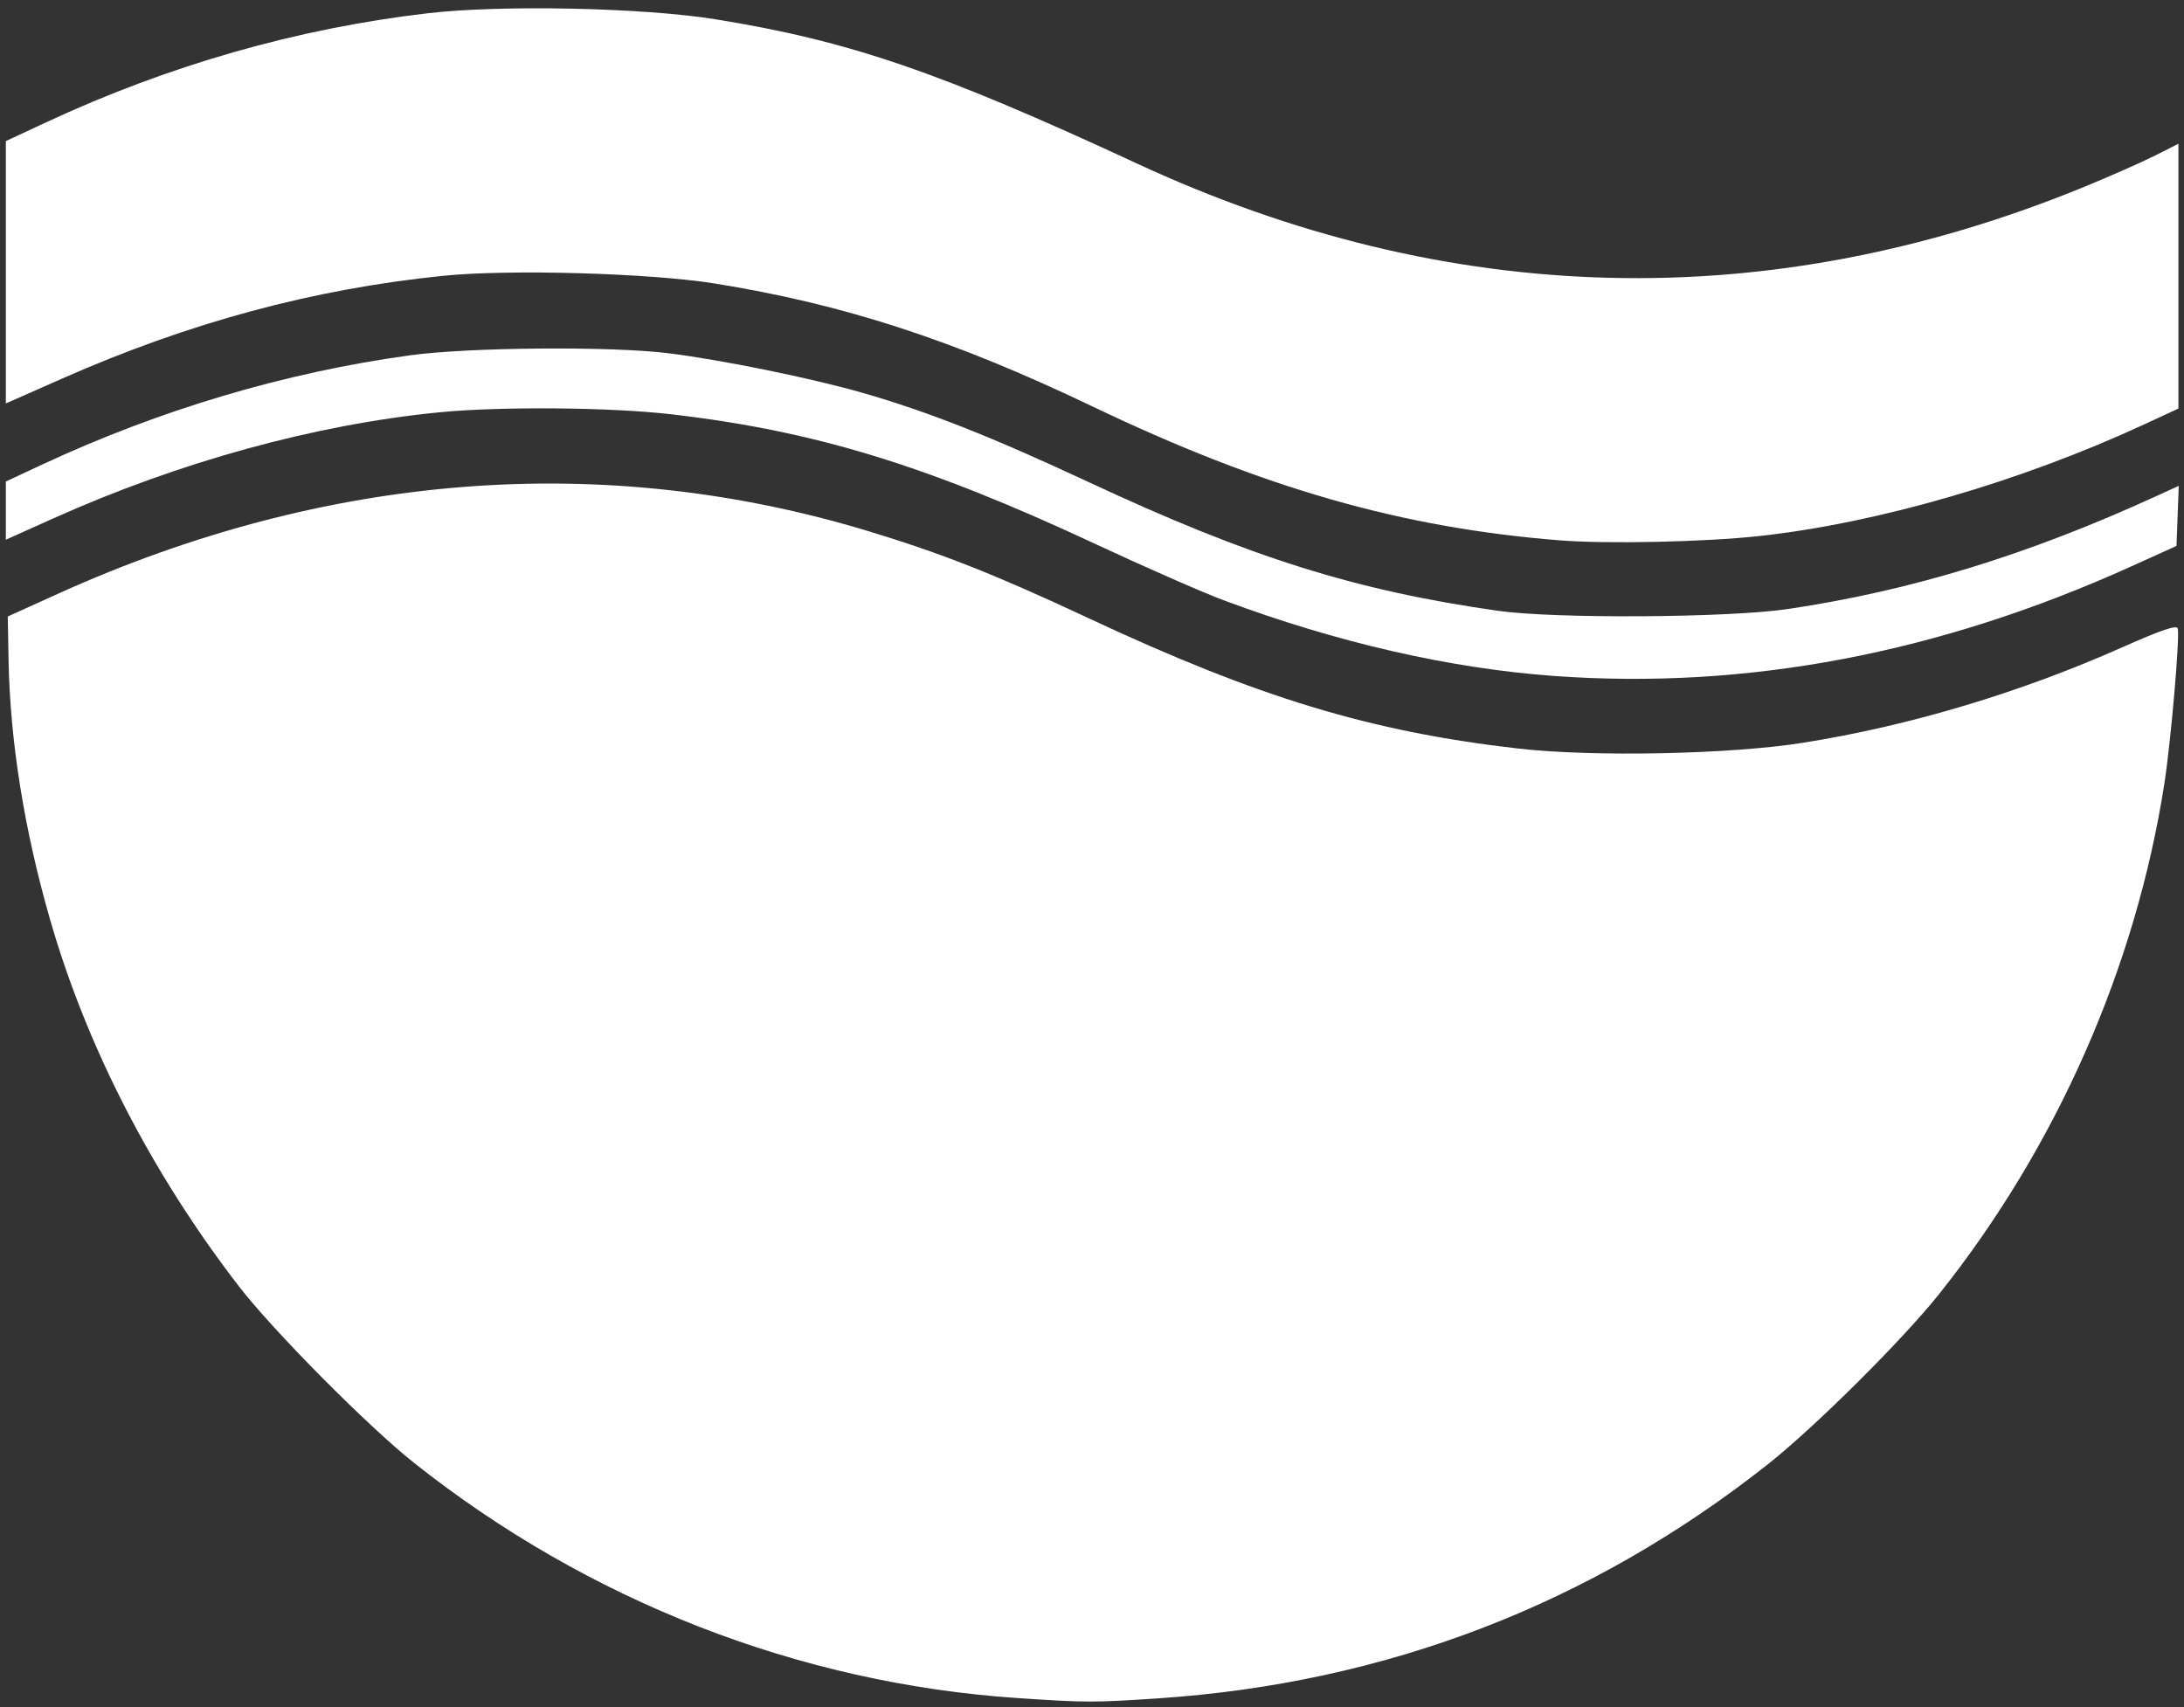 <?xml version="1.0" encoding="UTF-8" standalone="no"?>
<svg
   xmlns:dc="http://purl.org/dc/elements/1.1/"
   xmlns:cc="http://creativecommons.org/ns#"
   xmlns:rdf="http://www.w3.org/1999/02/22-rdf-syntax-ns#"
   xmlns:svg="http://www.w3.org/2000/svg"
   xmlns="http://www.w3.org/2000/svg"
   xmlns:sodipodi="http://sodipodi.sourceforge.net/DTD/sodipodi-0.dtd"
   xmlns:inkscape="http://www.inkscape.org/namespaces/inkscape"
   version="1.1"
   width="481.013"
   height="375.992"
   style="fill:none"
   id="svg8"
   sodipodi:docname="dotgrid-21A11-676489.svg"
   inkscape:version="0.92.2 5c3e80d, 2017-08-06">
  <rect width="100%" height="100%" fill="#333333" stroke="none"/>
  <defs
     id="defs12" />
  <sodipodi:namedview
     pagecolor="#ffffff"
     bordercolor="#666666"
     borderopacity="1"
     objecttolerance="10"
     gridtolerance="10"
     guidetolerance="10"
     inkscape:pageopacity="0"
     inkscape:pageshadow="2"
     inkscape:window-width="1757"
     inkscape:window-height="960"
     id="namedview10"
     showgrid="false"
     inkscape:zoom="1.1682331"
     inkscape:cx="153.65314"
     inkscape:cy="188"
     inkscape:window-x="0"
     inkscape:window-y="0"
     inkscape:window-maximized="0"
     inkscape:current-layer="svg8" />
  <path
     d="m 0.506,135.492 a 240,240 0 0 0 240,240 240,240 0 0 0 240,-240 m -480,0 q 120,-60 240,0 120,60 240,0 m -480,-15 q 120,-60 240,0 120,60 240,0 m -480,0 v 0 -15 q 120,-60 240,0 120,60 240,0 v 0 15 M 0.506,90.492 q 120,-60 240,0 120,60 240,0 m -480,0 v 0 -60 m 480,60 v 0 -60 m -480,0 q 120,-60 240,0 120,60 240,0"
     style="display:none;fill:none;stroke:#000000;stroke-width:1;stroke-linecap:round;stroke-linejoin:round"
     id="path6"
     inkscape:connector-curvature="0" />
  <path
     style="fill:#ffffff;stroke-width:0.856"
     d="M 343.656,119.019 C 308.748,116.266 278.219,107.523 240.536,89.486 210.049,74.894 185.784,66.993 157.505,62.452 143.103,60.139 112.112,59.261 97.522,60.753 68.882,63.681 41.636,71.036 13.65,83.396 L 1.286,88.856 V 59.967 31.078 L 10.06,26.988 C 37.104,14.382 65.54,6.253 94.286,2.909 110.458,1.028 141.62,1.683 157.505,4.237 c 29.37,4.723 49.3,11.537 92.779,31.723 68.748,31.917 139.522,33.652 208.931,5.12 5.674,-2.332 12.624,-5.405 15.444,-6.829 l 5.128,-2.588 v 29.155 29.155 l -7.49,3.473 c -27.219,12.622 -58.914,21.811 -84.957,24.631 -11.948,1.294 -33.366,1.756 -43.684,0.942 z"
     id="path3705"
     inkscape:connector-curvature="0" />
  <path
     style="fill:#ffffff;stroke-width:0.856"
     d="m 342.352,148.886 c -22.982,-1.661 -47.827,-7.347 -72.797,-16.66 -4.661,-1.739 -17.415,-7.334 -28.341,-12.433 C 204.012,102.429 179.178,94.846 147.661,91.225 134.244,89.683 110.104,89.491 96.664,90.819 69.313,93.521 39.445,101.739 11.672,114.205 l -10.386,4.662 v -6.412 -6.412 l 7.918,-3.689 C 35.226,90.228 62.849,82.021 90.31,78.255 c 13.014,-1.785 44.251,-2.033 56.924,-0.454 11.814,1.473 31.539,5.498 42.749,8.723 14.479,4.166 28.224,9.594 49.876,19.698 35.482,16.556 58.739,23.862 90.129,28.312 12.508,1.773 50.774,1.535 63.772,-0.397 27.14,-4.034 52.807,-11.899 81.141,-24.865 l 4.958,-2.269 -0.25,6.617 -0.25,6.617 -9.844,4.458 c -42.381,19.194 -84.754,27.254 -127.163,24.189 z"
     id="path3707"
     inkscape:connector-curvature="0" />
  <path
     style="fill:#ffffff;stroke-width:0.856"
     d="M 224,373.983 C 175.993,370.739 129.572,352.633 91.166,322.171 81.074,314.166 60.189,293.114 52.654,283.35 33.494,258.52 19.101,230.579 11.034,202.551 5.314,182.681 2.191,163.099 1.878,145.148 L 1.714,135.774 12.642,130.827 C 71.78,104.055 132.911,99.303 191.138,116.952 c 16.338,4.952 27.985,9.553 48.543,19.173 37.367,17.487 62.101,24.998 94.587,28.726 16.628,1.908 46.794,1.299 62.916,-1.271 23.393,-3.728 47.591,-10.967 70.191,-20.996 8.778,-3.895 12.06,-5.004 12.268,-4.143 0.466,1.93 -1.514,24.854 -2.942,34.058 -6.281,40.49 -23.768,80.119 -49.669,112.563 -8.147,10.204 -27.361,29.293 -37.729,37.482 -39.09,30.875 -84.108,48.152 -134.214,51.51 -14.238,0.954 -15.968,0.95 -31.088,-0.071 z"
     id="path3709"
     inkscape:connector-curvature="0" />
</svg>
